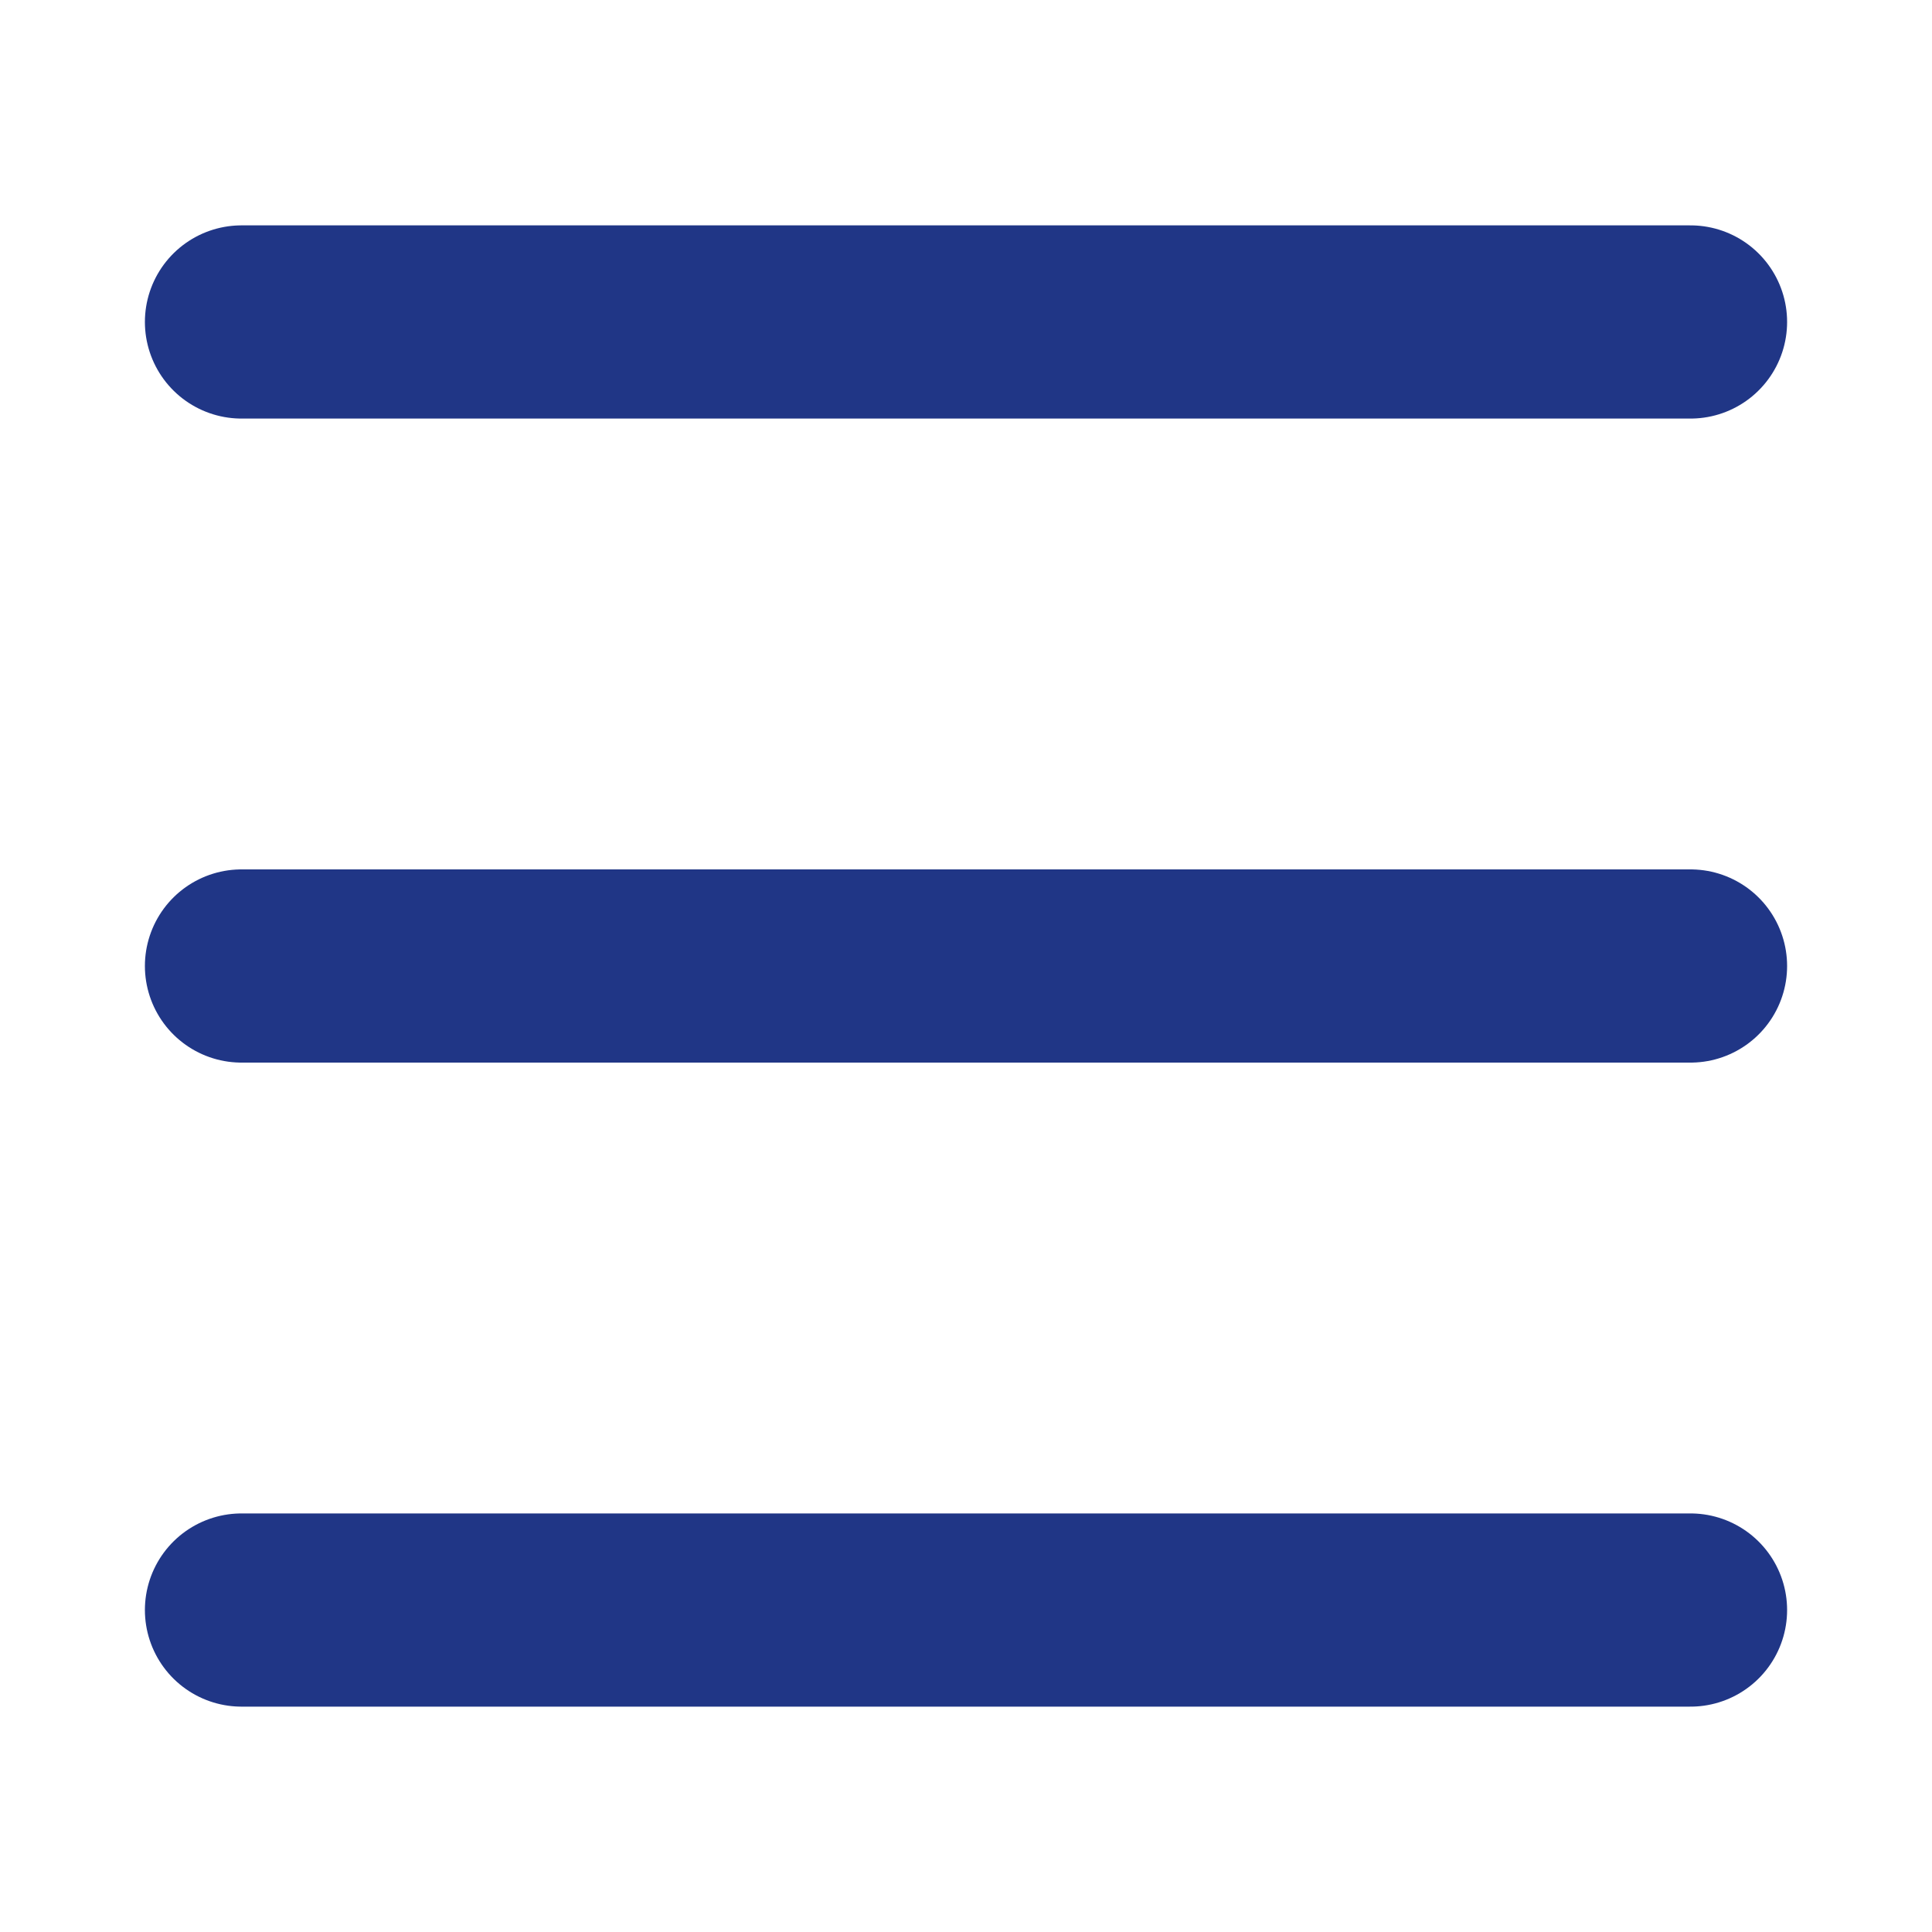 <svg width="20" height="20" fill="none" xmlns="http://www.w3.org/2000/svg"><path d="M2.5 3.333h15M2.5 10h15m-15 6.667h15" stroke="#203686" stroke-width="2" stroke-linecap="round" stroke-linejoin="round"/></svg>
